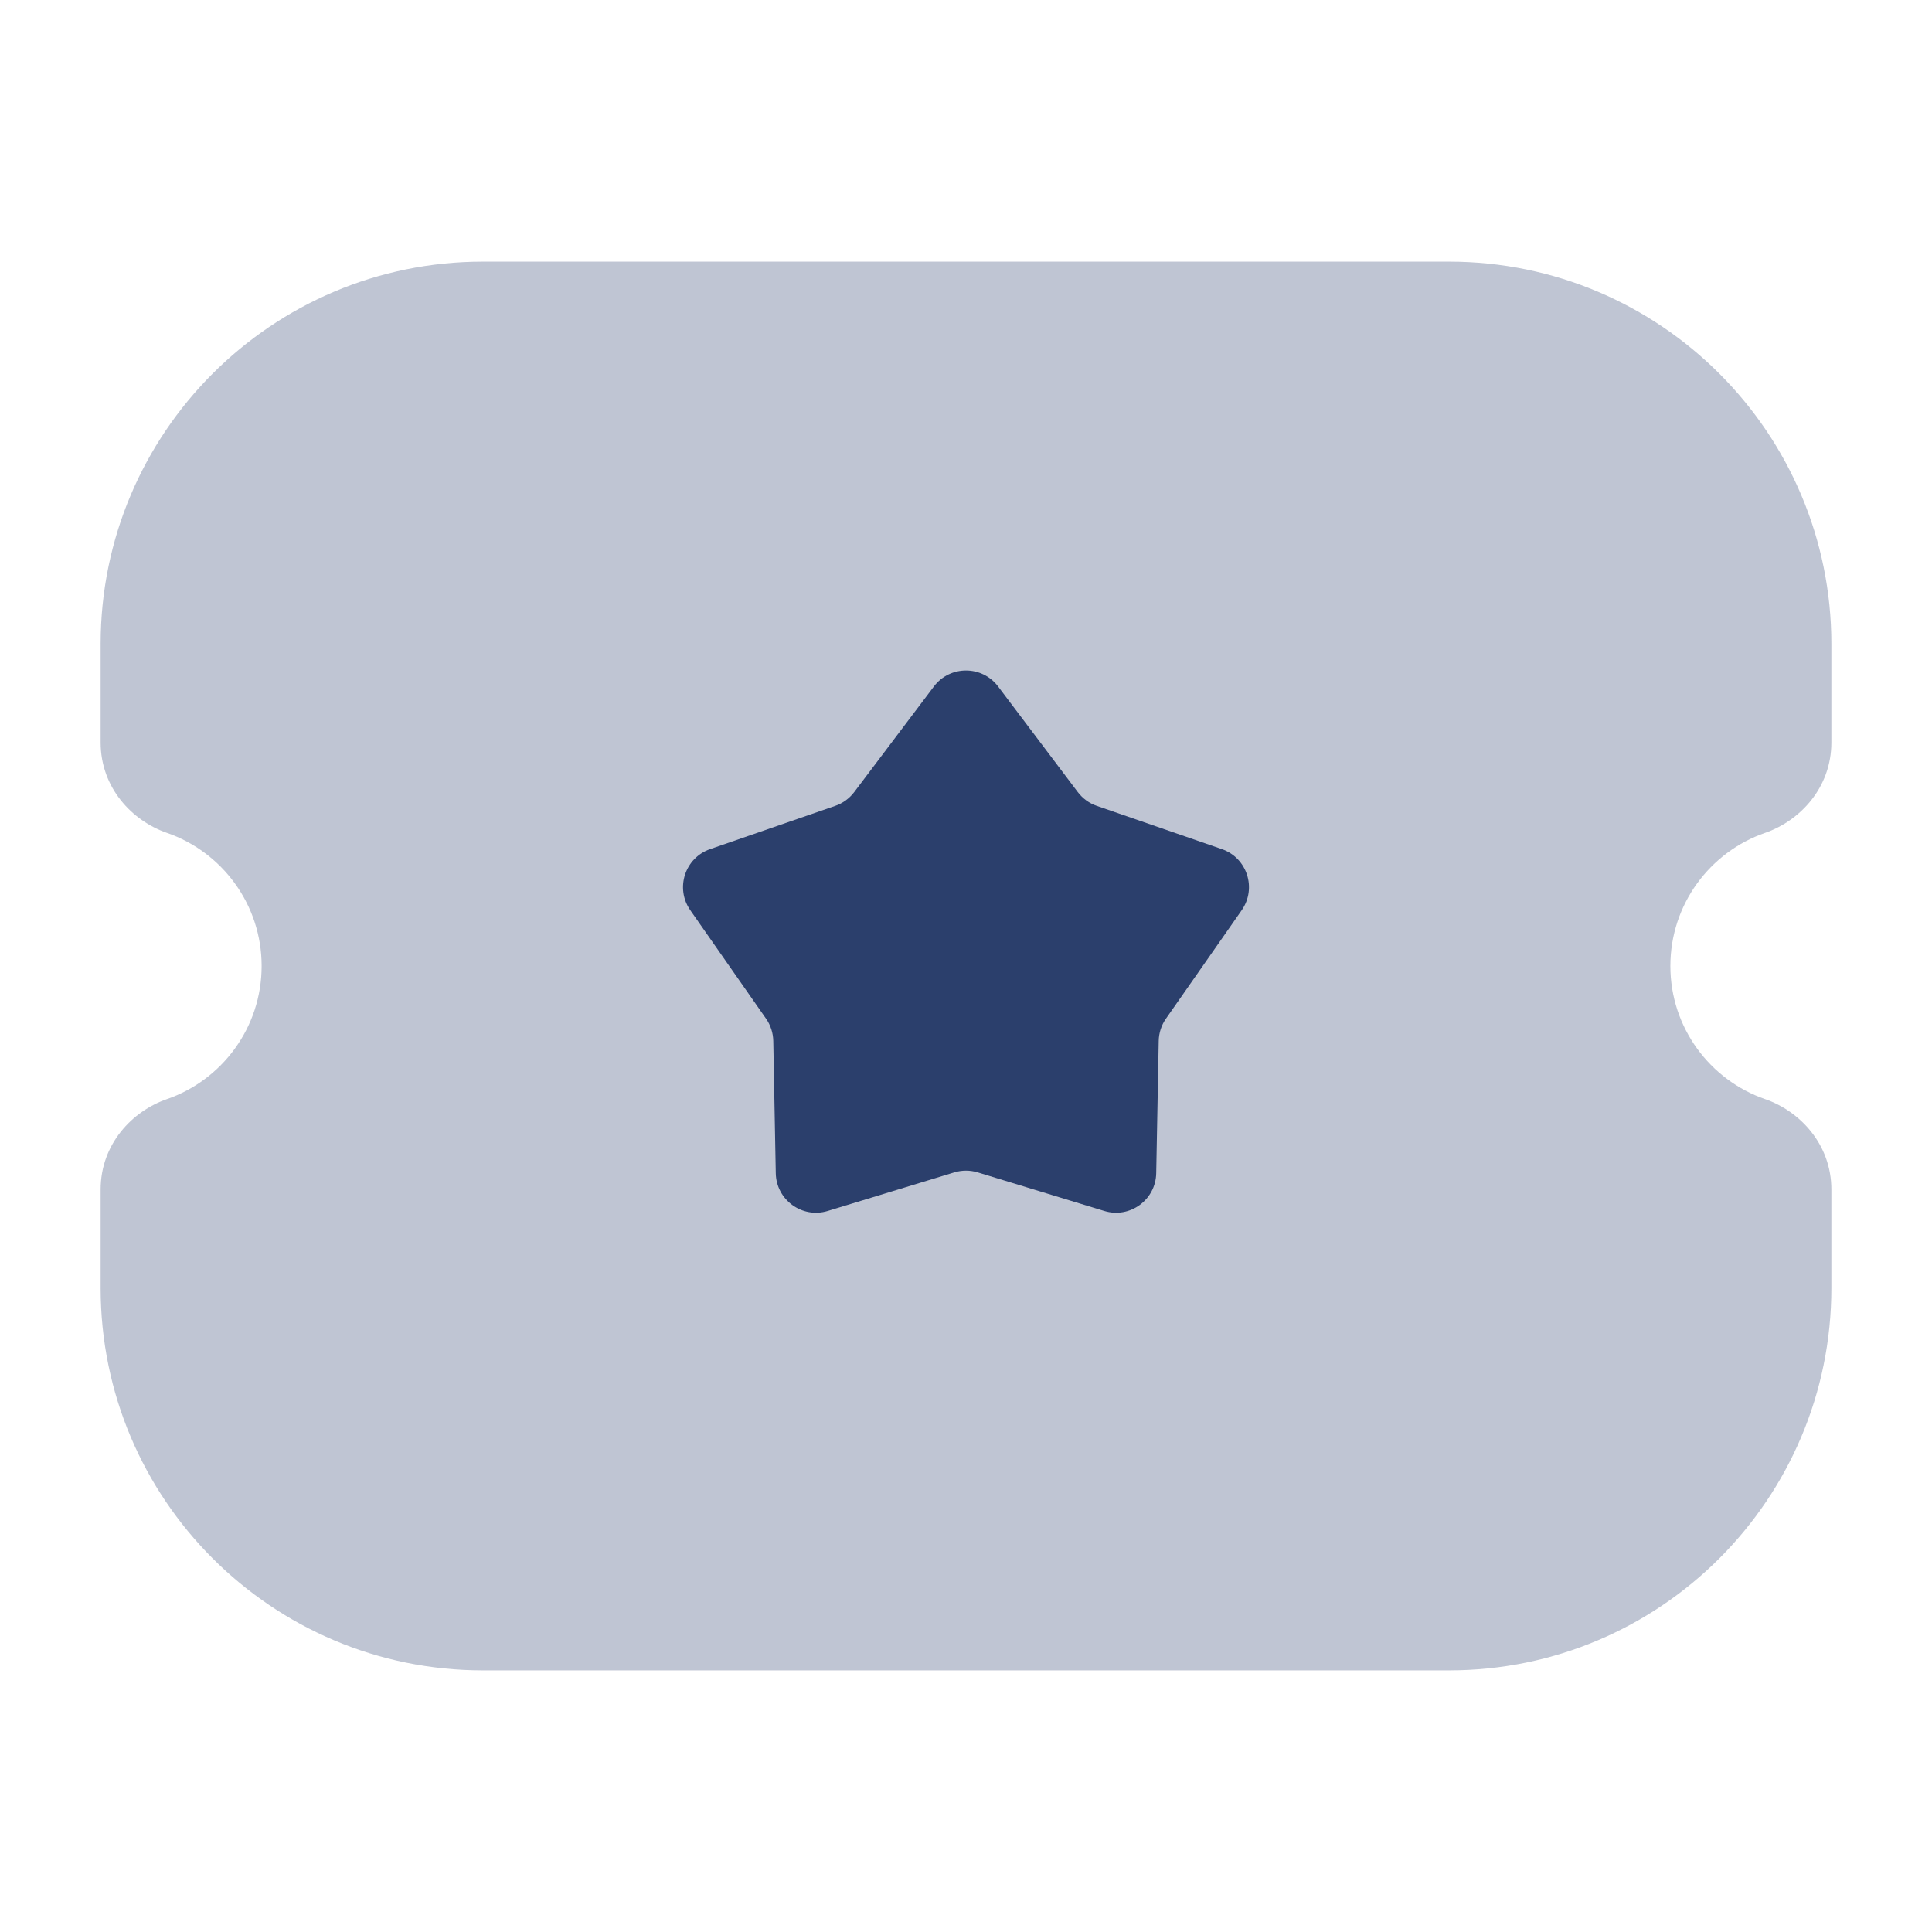 <svg width="24" height="24" viewBox="0 0 24 24" fill="none" xmlns="http://www.w3.org/2000/svg">
<path opacity="0.3" d="M18 3.25C20.623 3.25 22.75 5.377 22.75 8V9.223C22.75 9.788 22.356 10.197 21.93 10.345C21.242 10.582 20.75 11.235 20.75 12C20.75 12.765 21.242 13.418 21.93 13.655C22.356 13.803 22.75 14.212 22.75 14.777V16C22.75 18.623 20.623 20.75 18 20.75H6C3.377 20.75 1.25 18.623 1.25 16V14.777C1.25 14.212 1.644 13.803 2.07 13.655C2.758 13.418 3.25 12.765 3.25 12C3.25 11.235 2.758 10.582 2.07 10.345C1.644 10.197 1.25 9.788 1.25 9.223V8C1.25 5.377 3.377 3.25 6 3.25H18Z" fill="#2B3F6C"/>
<path d="M11.601 8.528C11.801 8.263 12.199 8.263 12.399 8.528L13.389 9.84C13.449 9.919 13.531 9.979 13.625 10.011L15.178 10.548C15.492 10.656 15.615 11.034 15.425 11.307L14.484 12.654C14.427 12.735 14.396 12.832 14.394 12.931L14.363 14.574C14.357 14.906 14.035 15.14 13.718 15.043L12.146 14.564C12.051 14.535 11.949 14.535 11.854 14.564L10.282 15.043C9.965 15.14 9.643 14.906 9.637 14.574L9.606 12.931C9.604 12.832 9.573 12.735 9.516 12.654L8.575 11.307C8.385 11.034 8.508 10.656 8.822 10.548L10.375 10.011C10.469 9.979 10.551 9.919 10.611 9.84L11.601 8.528Z" fill="#2B3F6C"/>
</svg>
